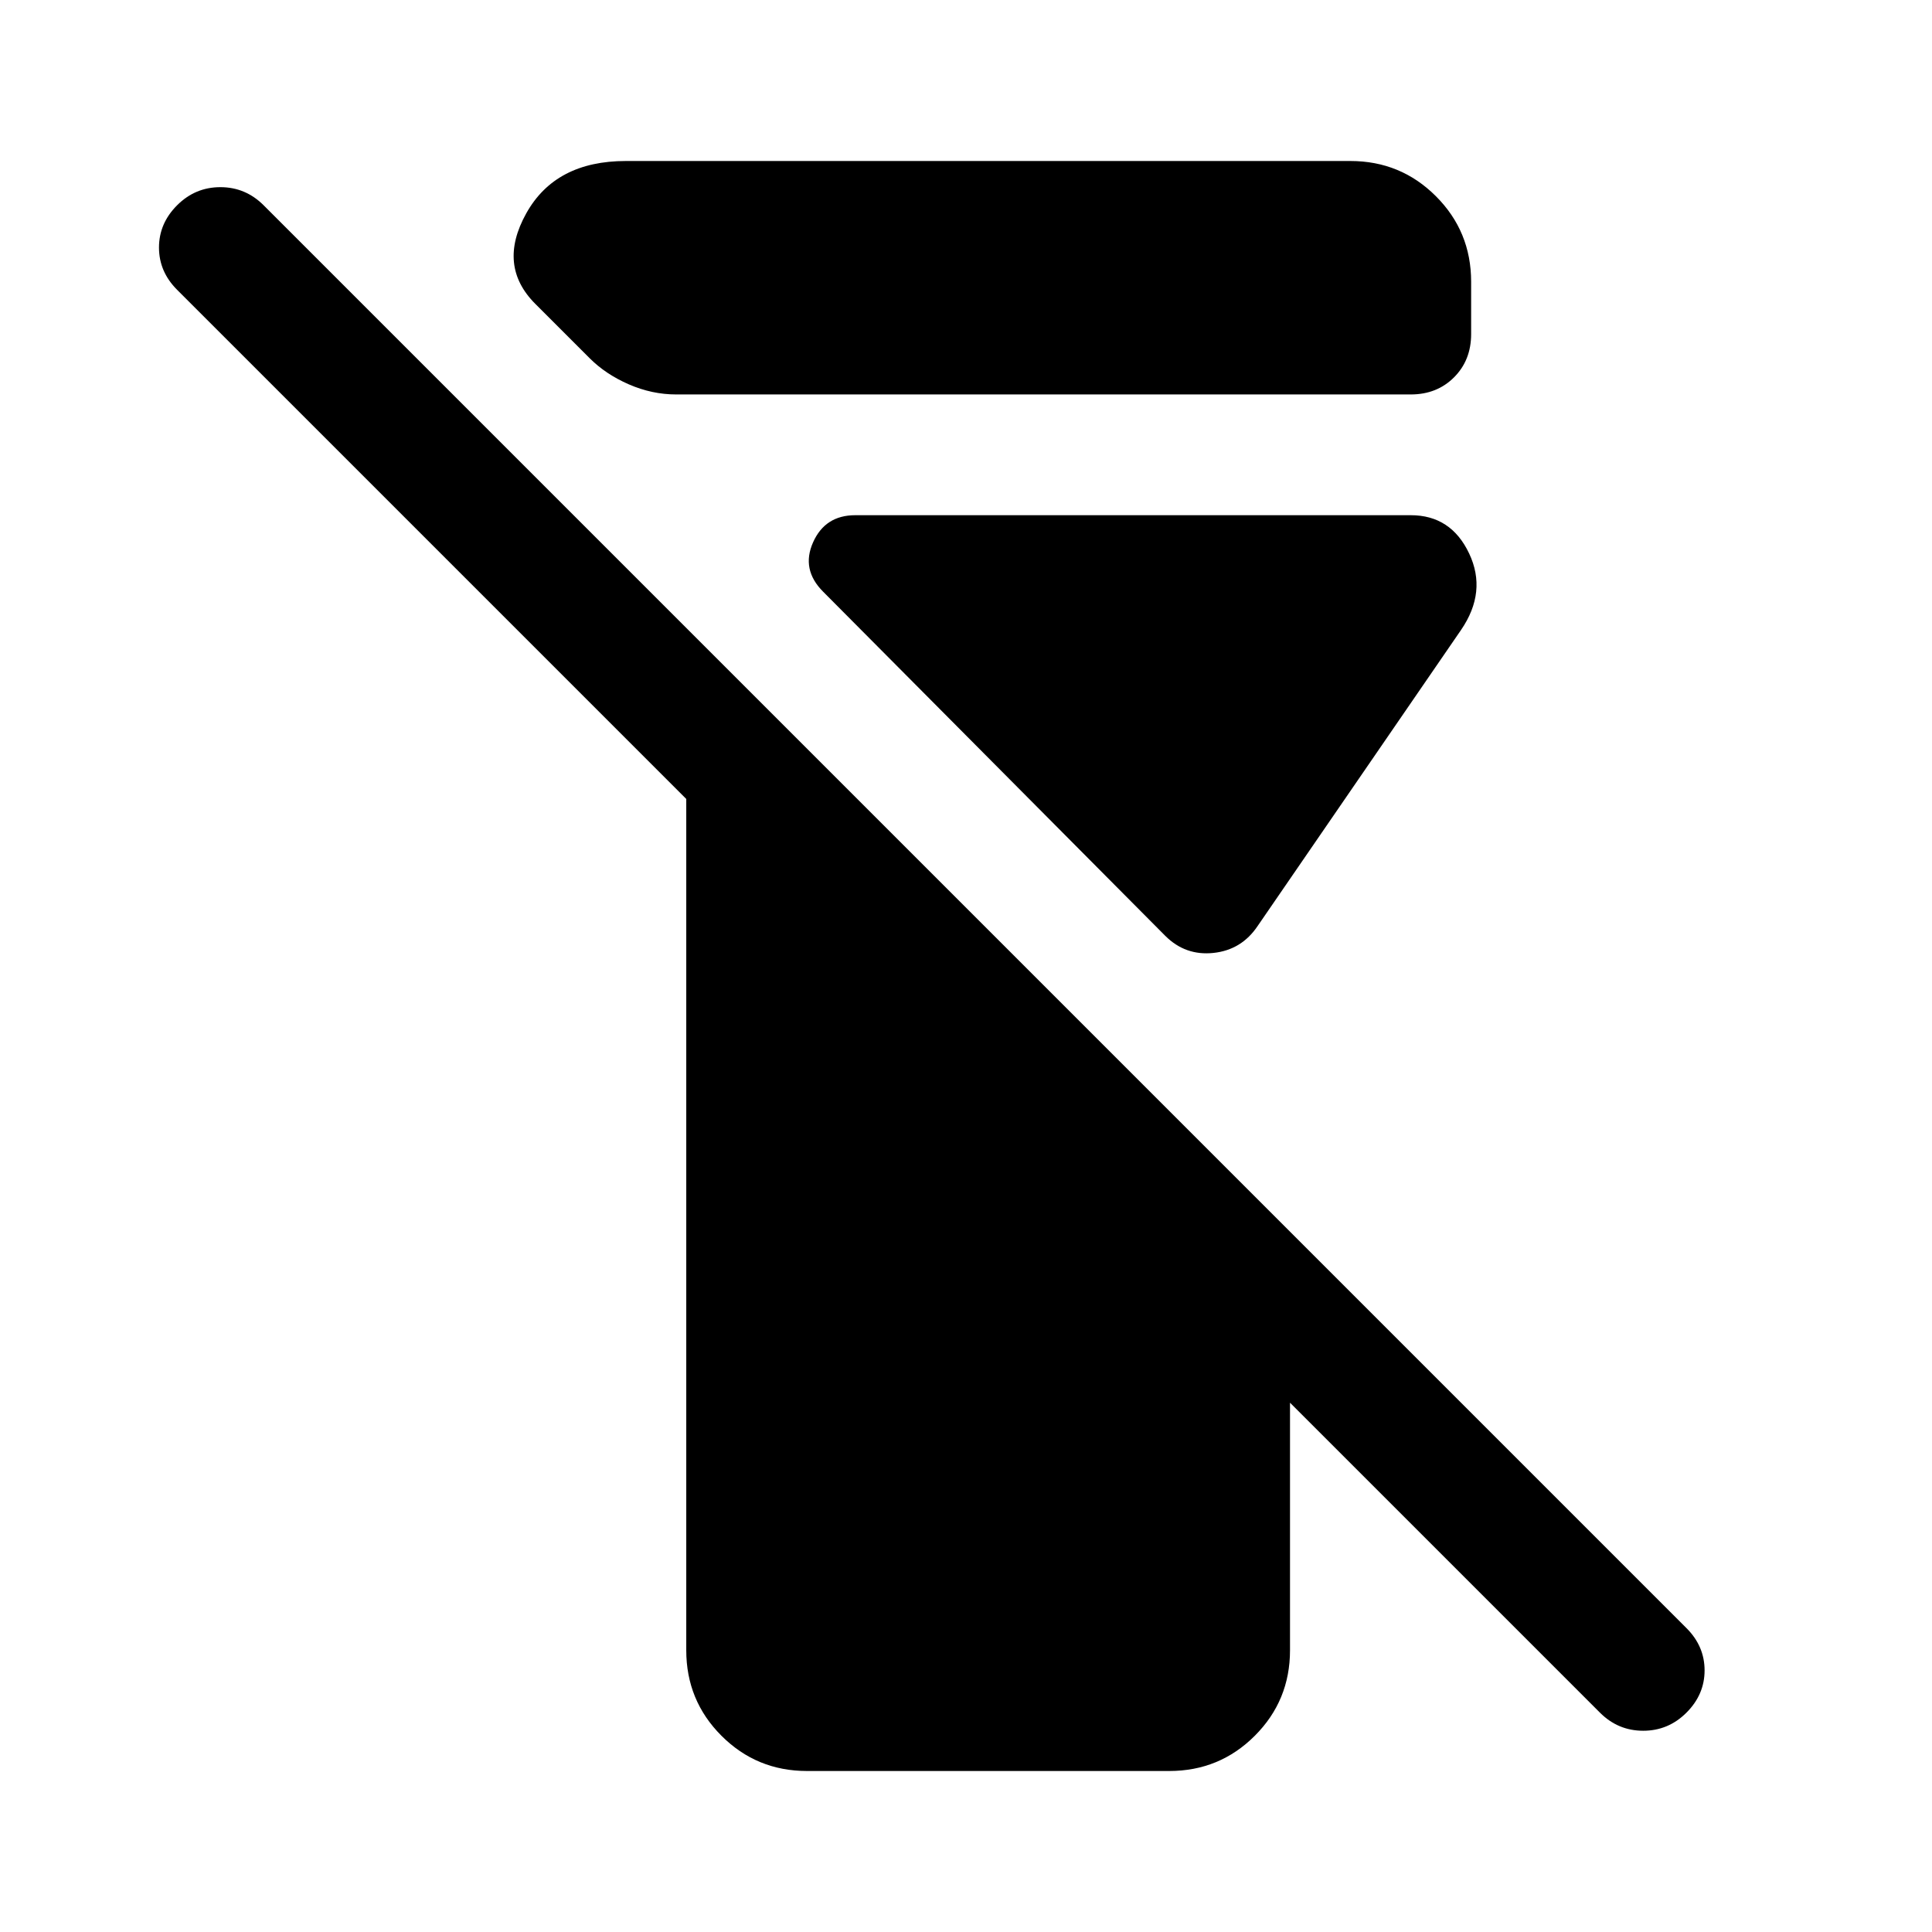 <svg xmlns="http://www.w3.org/2000/svg" height="48" viewBox="0 -960 960 960" width="48"><path d="M341-140v-423L88-816q-9-9-9-21t9-21q9-9 21.5-9t21.5 9l707 707q9 9 9 21t-9 21q-9 9-21.5 9t-21.5-9L641-263v123q0 25-17.5 42.5T581-80H401q-25 0-42.5-17.5T341-140Zm-5-624q-12 0-23.5-5T293-782l-27-27q-19-19-4.5-45t49.5-26h360q25 0 42.5 17.5T731-820v26q0 13-8.5 21.5T701-764H336Zm243 269L409-666q-11-11-5-24.5t21-13.5h276q20 0 29 19t-4 38L625-500q-8 12-22 13.5t-24-8.5Z"/></svg>